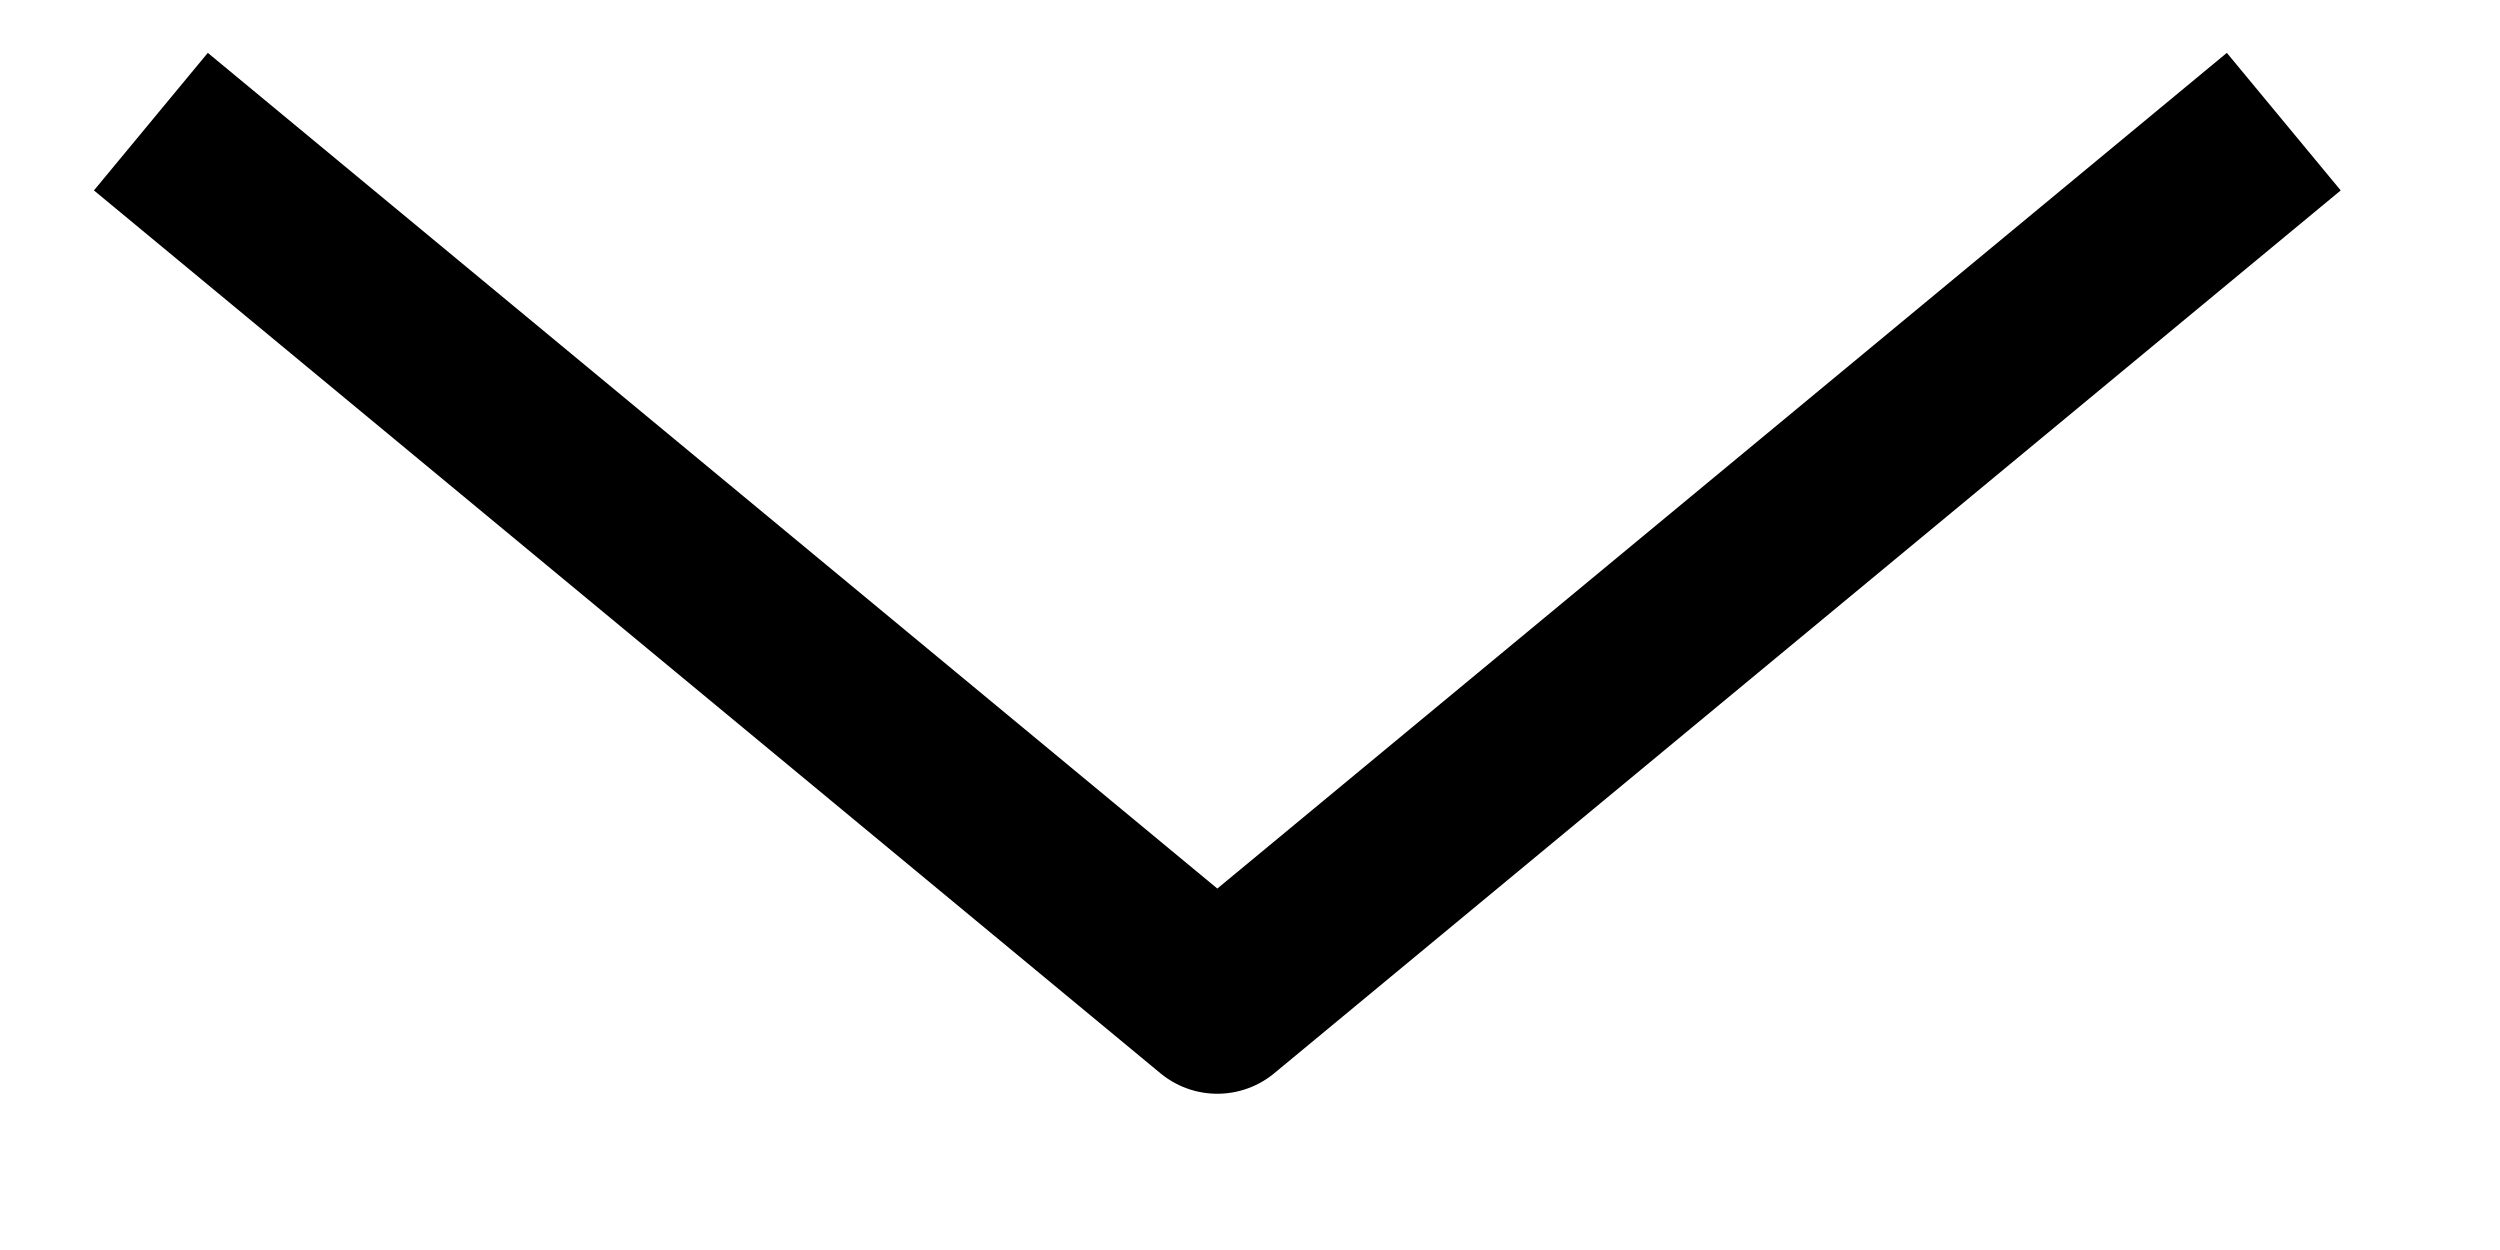 <svg width="14" height="7" viewBox="0 0 14 7" fill="none" xmlns="http://www.w3.org/2000/svg">
<path d="M1.23 1L6.817 5.625L12.404 1" stroke="black" stroke-linecap="square" stroke-linejoin="round"/>
</svg>
